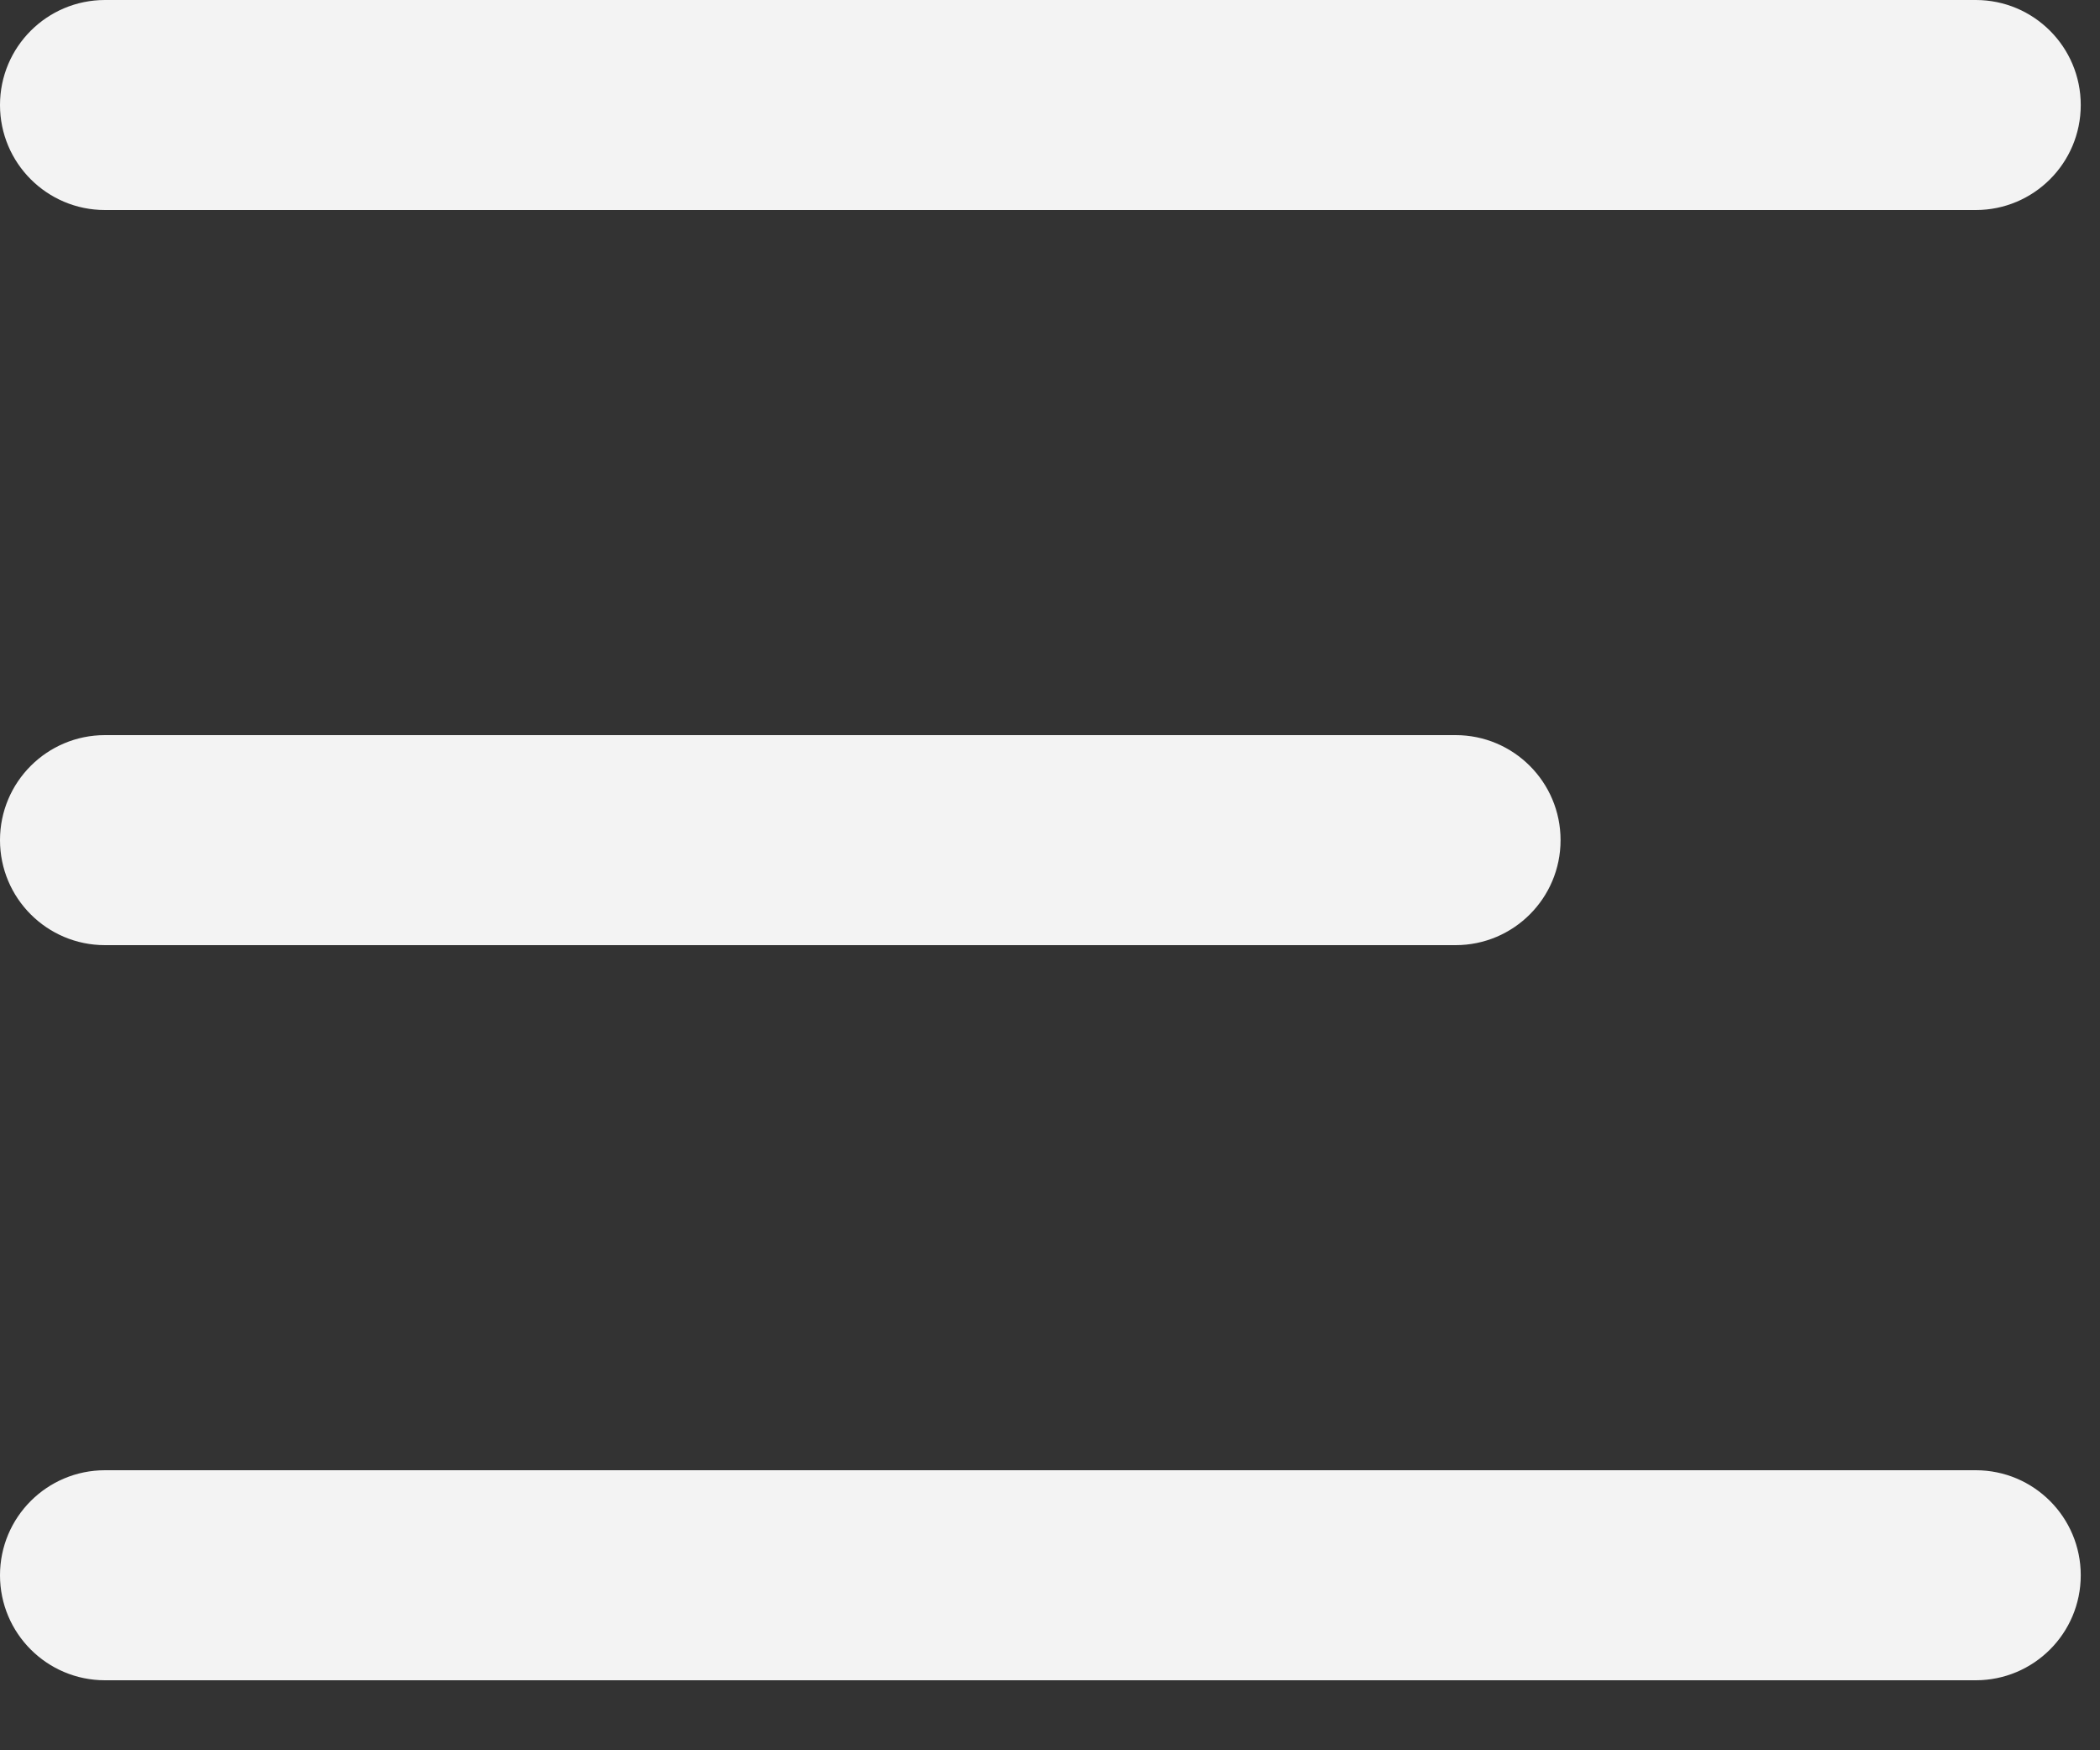 <svg width="24" height="20" viewBox="0 0 24 20" fill="none" xmlns="http://www.w3.org/2000/svg">
<rect x="0" y="0" width="24" height="20" fill="#333333" stroke="none"/>
<g opacity="0.94">
<path fill-rule="evenodd" clip-rule="evenodd" d="M0 1.2C0 0.537 0.537 0 1.2 0H22.58C23.243 0 23.78 0.537 23.78 1.2C23.78 1.863 23.243 2.4 22.58 2.4H1.2C0.537 2.4 0 1.863 0 1.2ZM0 9.6C0 8.937 0.537 8.4 1.2 8.4H16.635C17.298 8.4 17.835 8.937 17.835 9.6C17.835 10.263 17.298 10.8 16.635 10.8H1.2C0.537 10.8 0 10.263 0 9.6ZM1.2 16.8C0.537 16.8 0 17.337 0 18C0 18.663 0.537 19.2 1.2 19.2H22.58C23.243 19.2 23.78 18.663 23.78 18C23.78 17.337 23.243 16.8 22.58 16.8H1.2Z" fill="white"/>
</g>
</svg>
